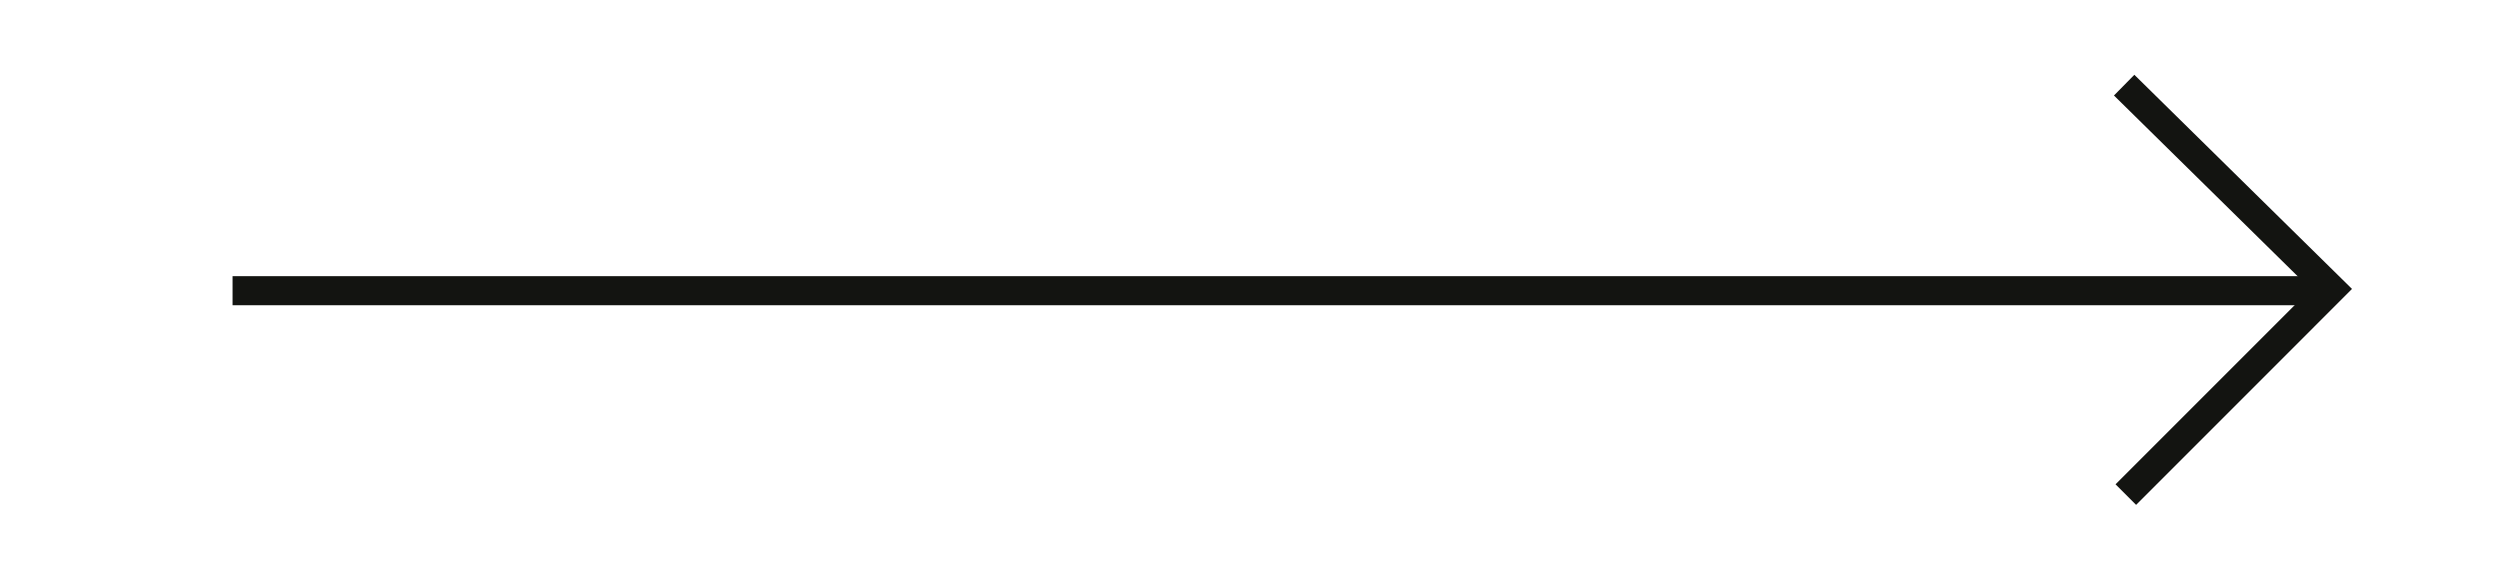 <svg width="86" height="20" viewBox="0 0 86 20" fill="none" xmlns="http://www.w3.org/2000/svg">
<path d="M80 10L8 10" stroke="#131411"/>
<path d="M73.071 2.929L80.199 9.942L73.128 17.014" stroke="#131411"/>
</svg>
